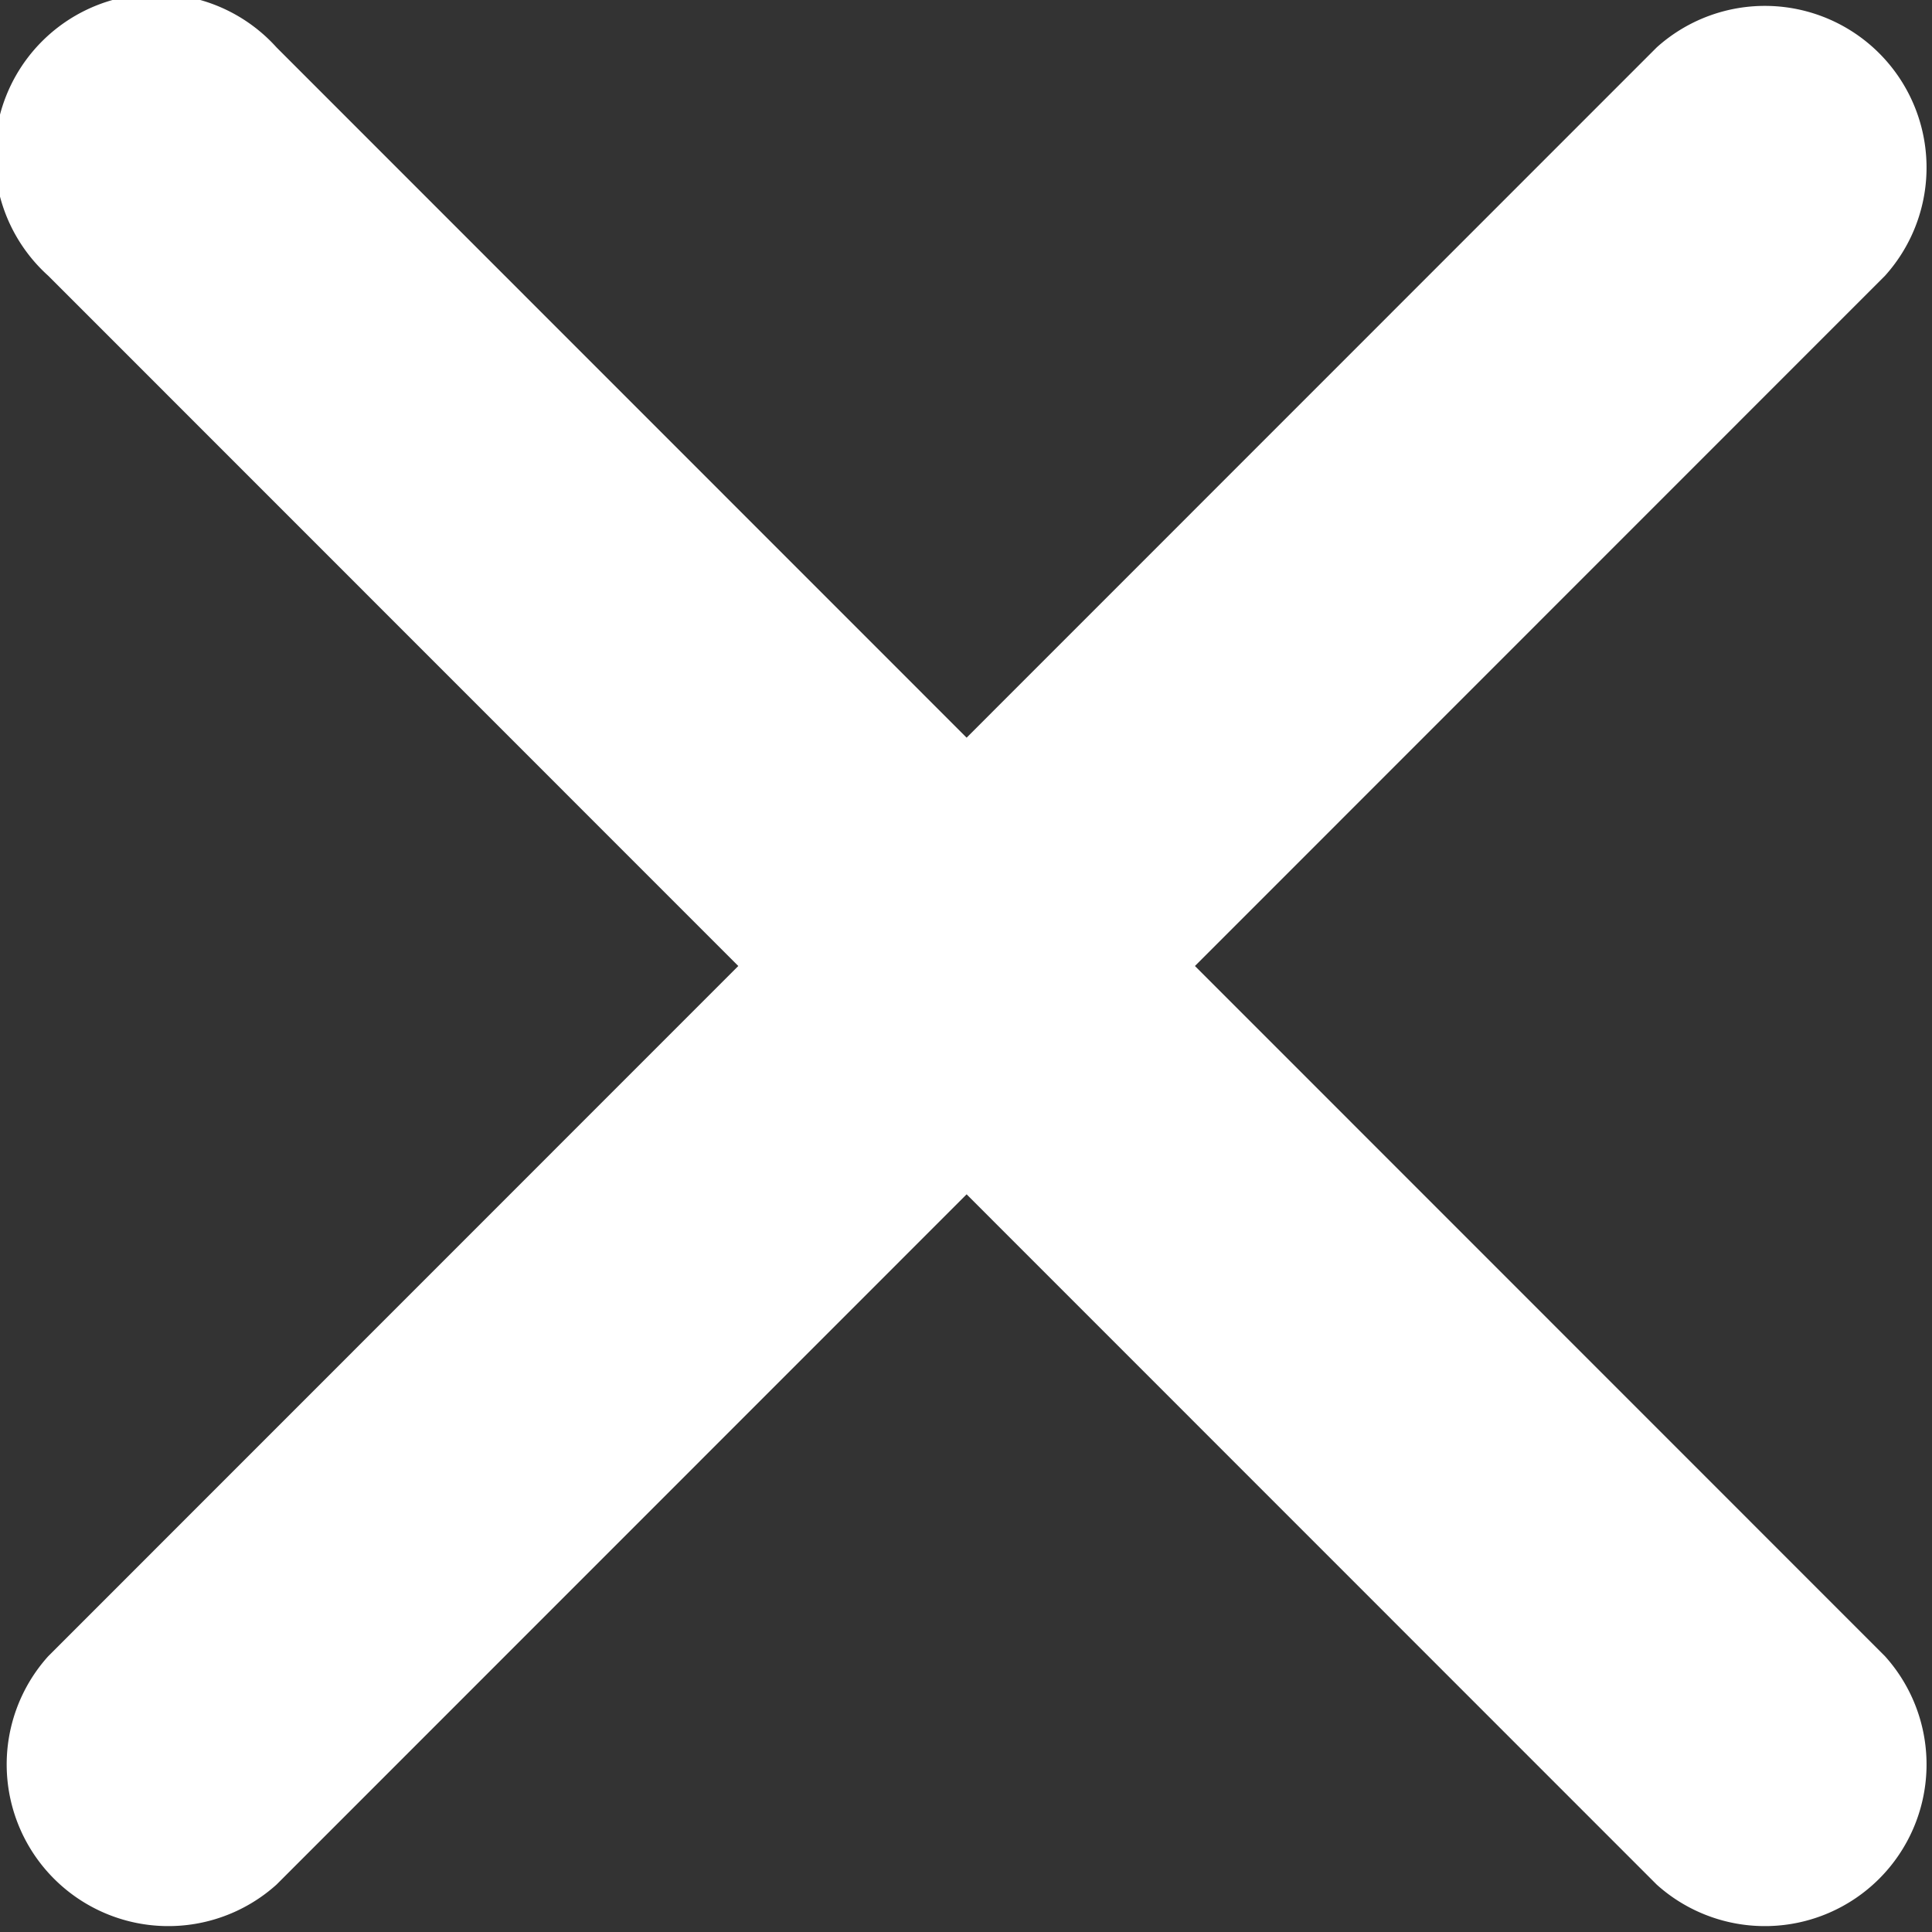 <svg xmlns="http://www.w3.org/2000/svg" width="22" height="22" viewBox="0 0 22 22"><rect x="0" y="0" width="22" height="22" fill="#333333" stroke="none"/><path d="M24.892,22.289l7.858-7.86a1.841,1.841,0,0,0-2.6-2.6l-7.858,7.86-7.858-7.86a1.841,1.841,0,1,0-2.6,2.6l7.858,7.86-7.858,7.86a1.841,1.841,0,0,0,2.6,2.6l7.858-7.86,7.858,7.86a1.841,1.841,0,0,0,2.6-2.6Z" transform="translate(-11.285 -11.289)" fill="#fff"/></svg>